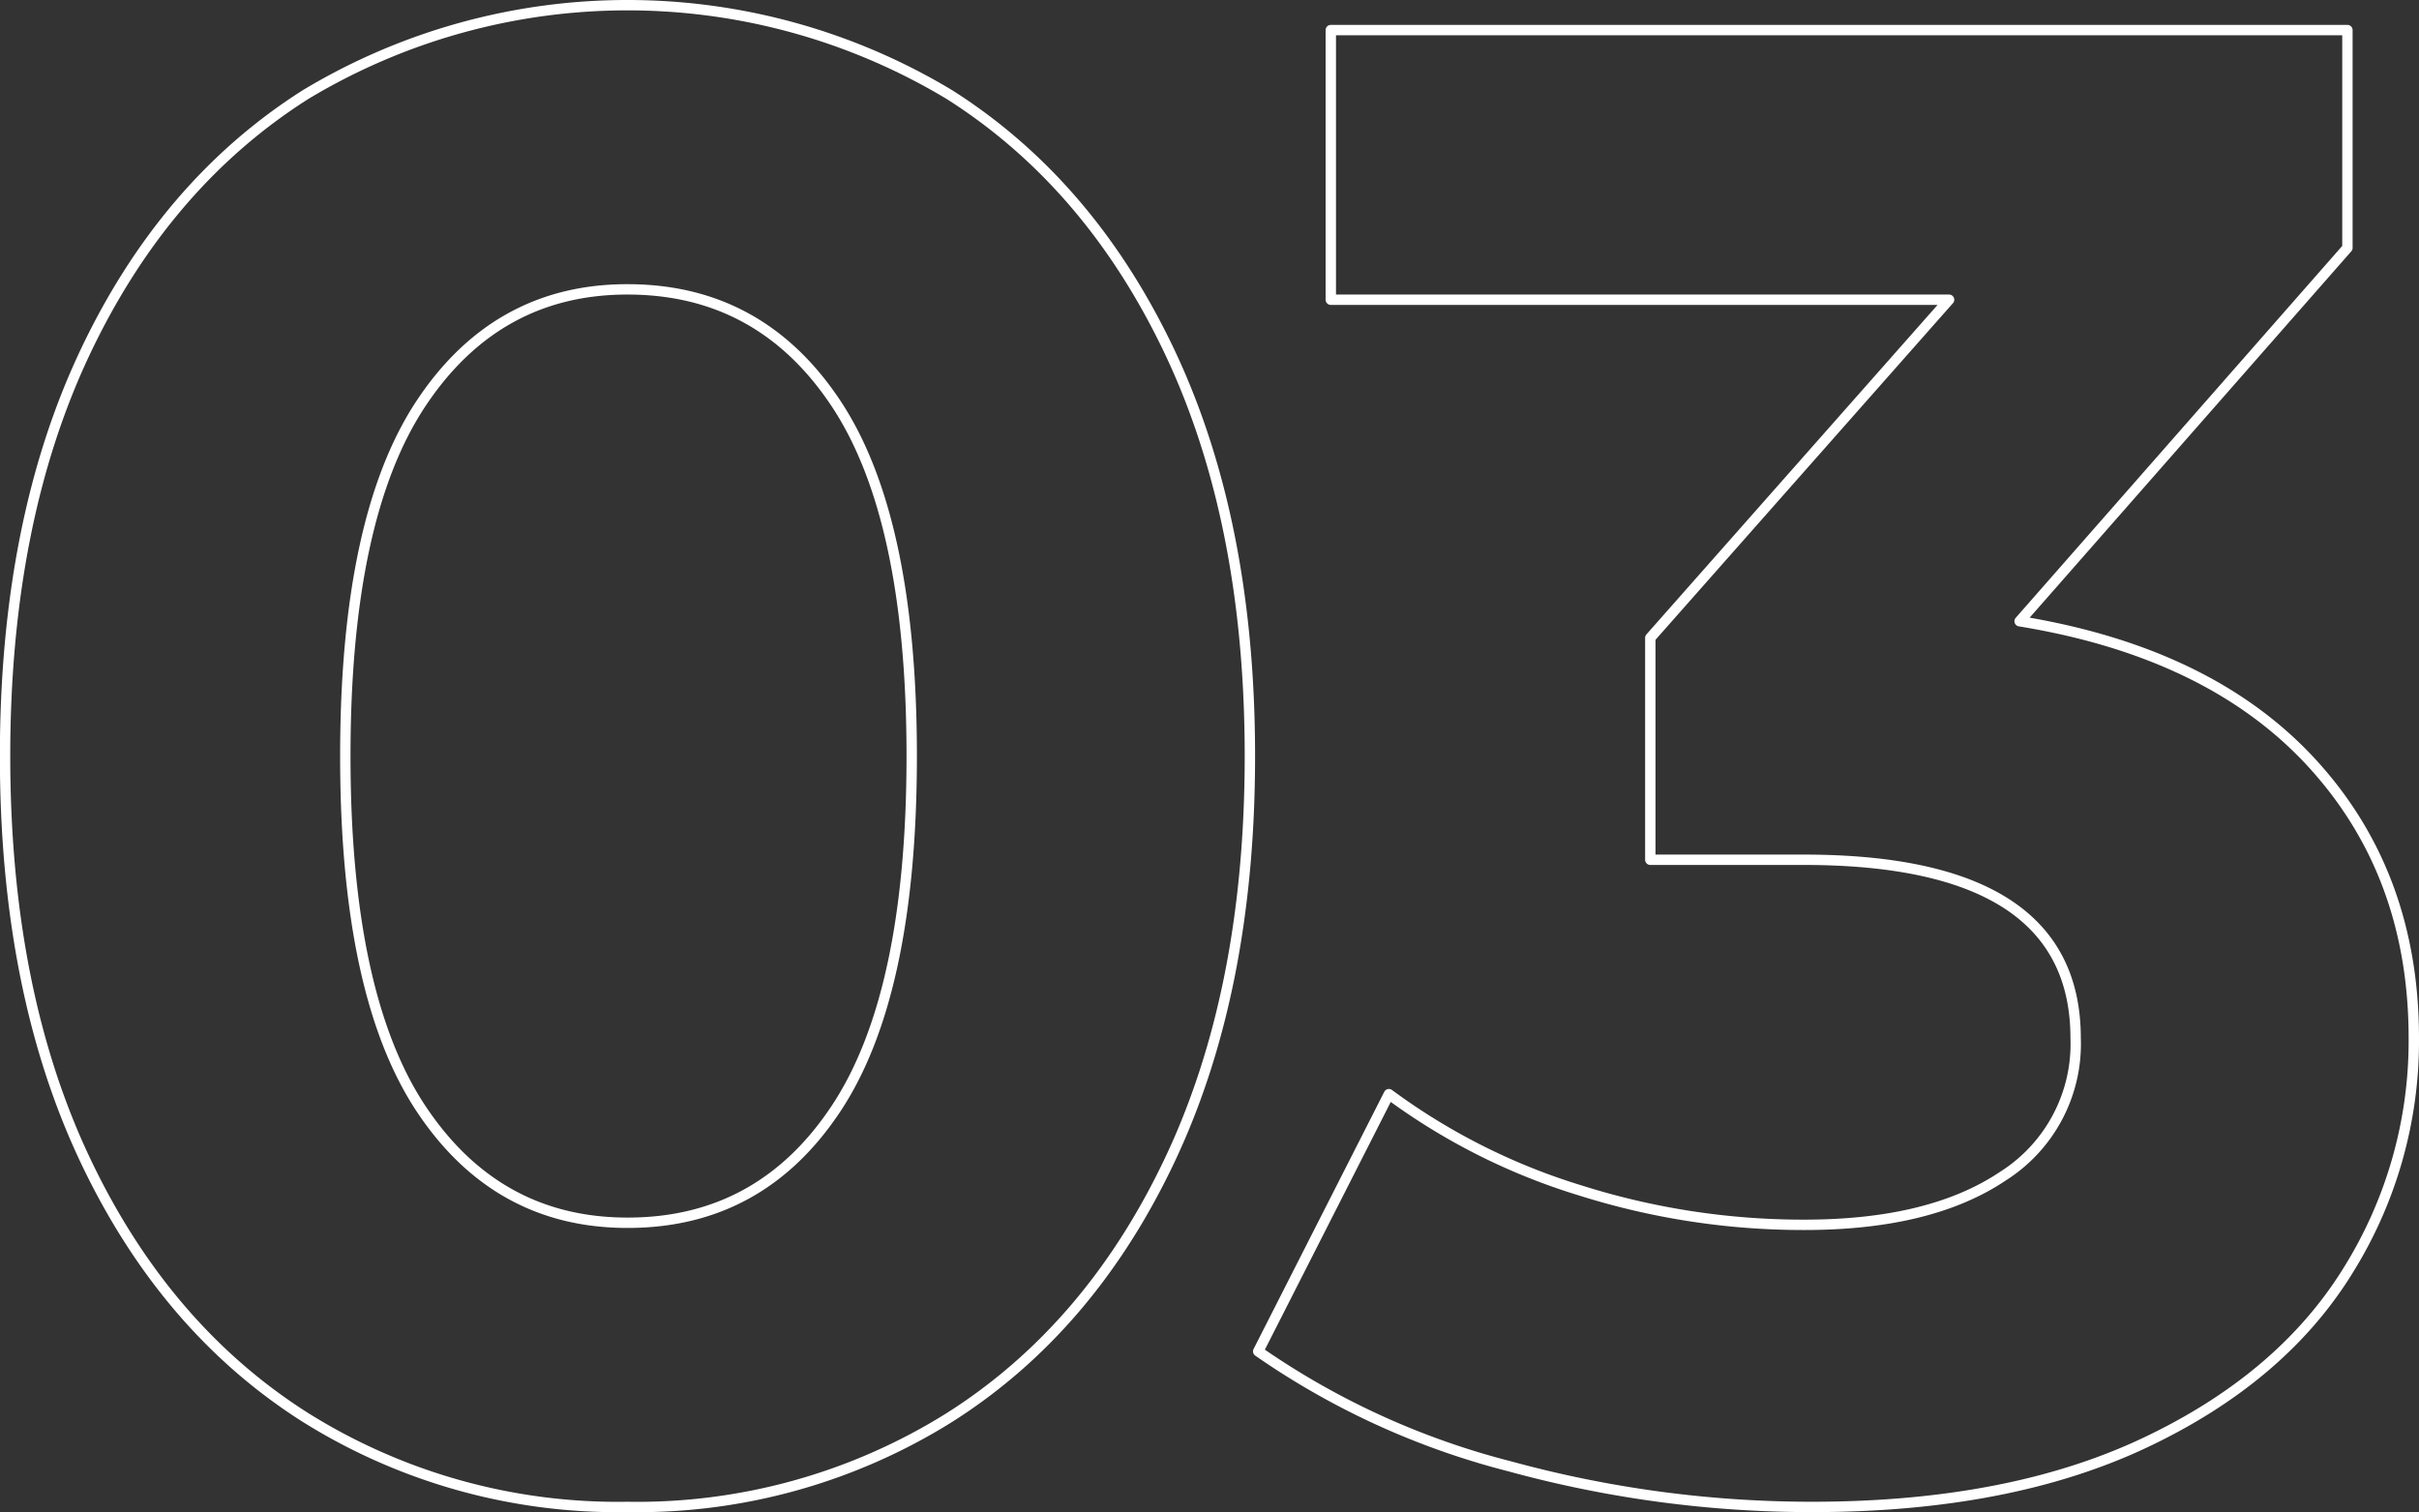 <svg xmlns="http://www.w3.org/2000/svg" width="233.188" height="145.82"><rect width="100%" height="100%" fill="#333333" stroke="none"/><path id="_03" data-name="3" d="M60.488 145.3a56.714 56.714 0 0031-8.6q13.6-8.6 21.3-24.9 7.7-16.29 7.7-38.9 0-22.59-7.7-38.9-7.7-16.29-21.3-24.9a60.172 60.172 0 00-62 0q-13.6 8.61-21.3 24.9t-7.7 38.9q0 22.605 7.7 38.9t21.3 24.9a56.707 56.707 0 0031 8.6h0zm0-27.4q-12.6 0-19.9-11t-7.3-34q0-22.995 7.3-34t19.9-11q12.8 0 20.1 11t7.3 34q0 23.01-7.3 34-7.3 11.01-20.1 11h0zm134.2-58l31.6-36v-21h-98v26h59.6l-28.8 32.6v21.4h14.8q26.2 0 26.2 17.2a15.09 15.09 0 01-7 13.3q-7 4.71-19.2 4.7a71.293 71.293 0 01-21.5-3.3 61.017 61.017 0 01-18.5-9.3l-12.6 24.8a74.945 74.945 0 0024.3 11.1 110.086 110.086 0 0029.1 3.9q19 0 32.1-6.2t19.5-16.5a41.793 41.793 0 006.4-22.5q0-15.8-9.8-26.5t-28.2-13.7h0z" fill="#f7f8f9" fill-opacity="0" stroke="#fff" stroke-linejoin="round" stroke-width="1" fill-rule="evenodd"/></svg>